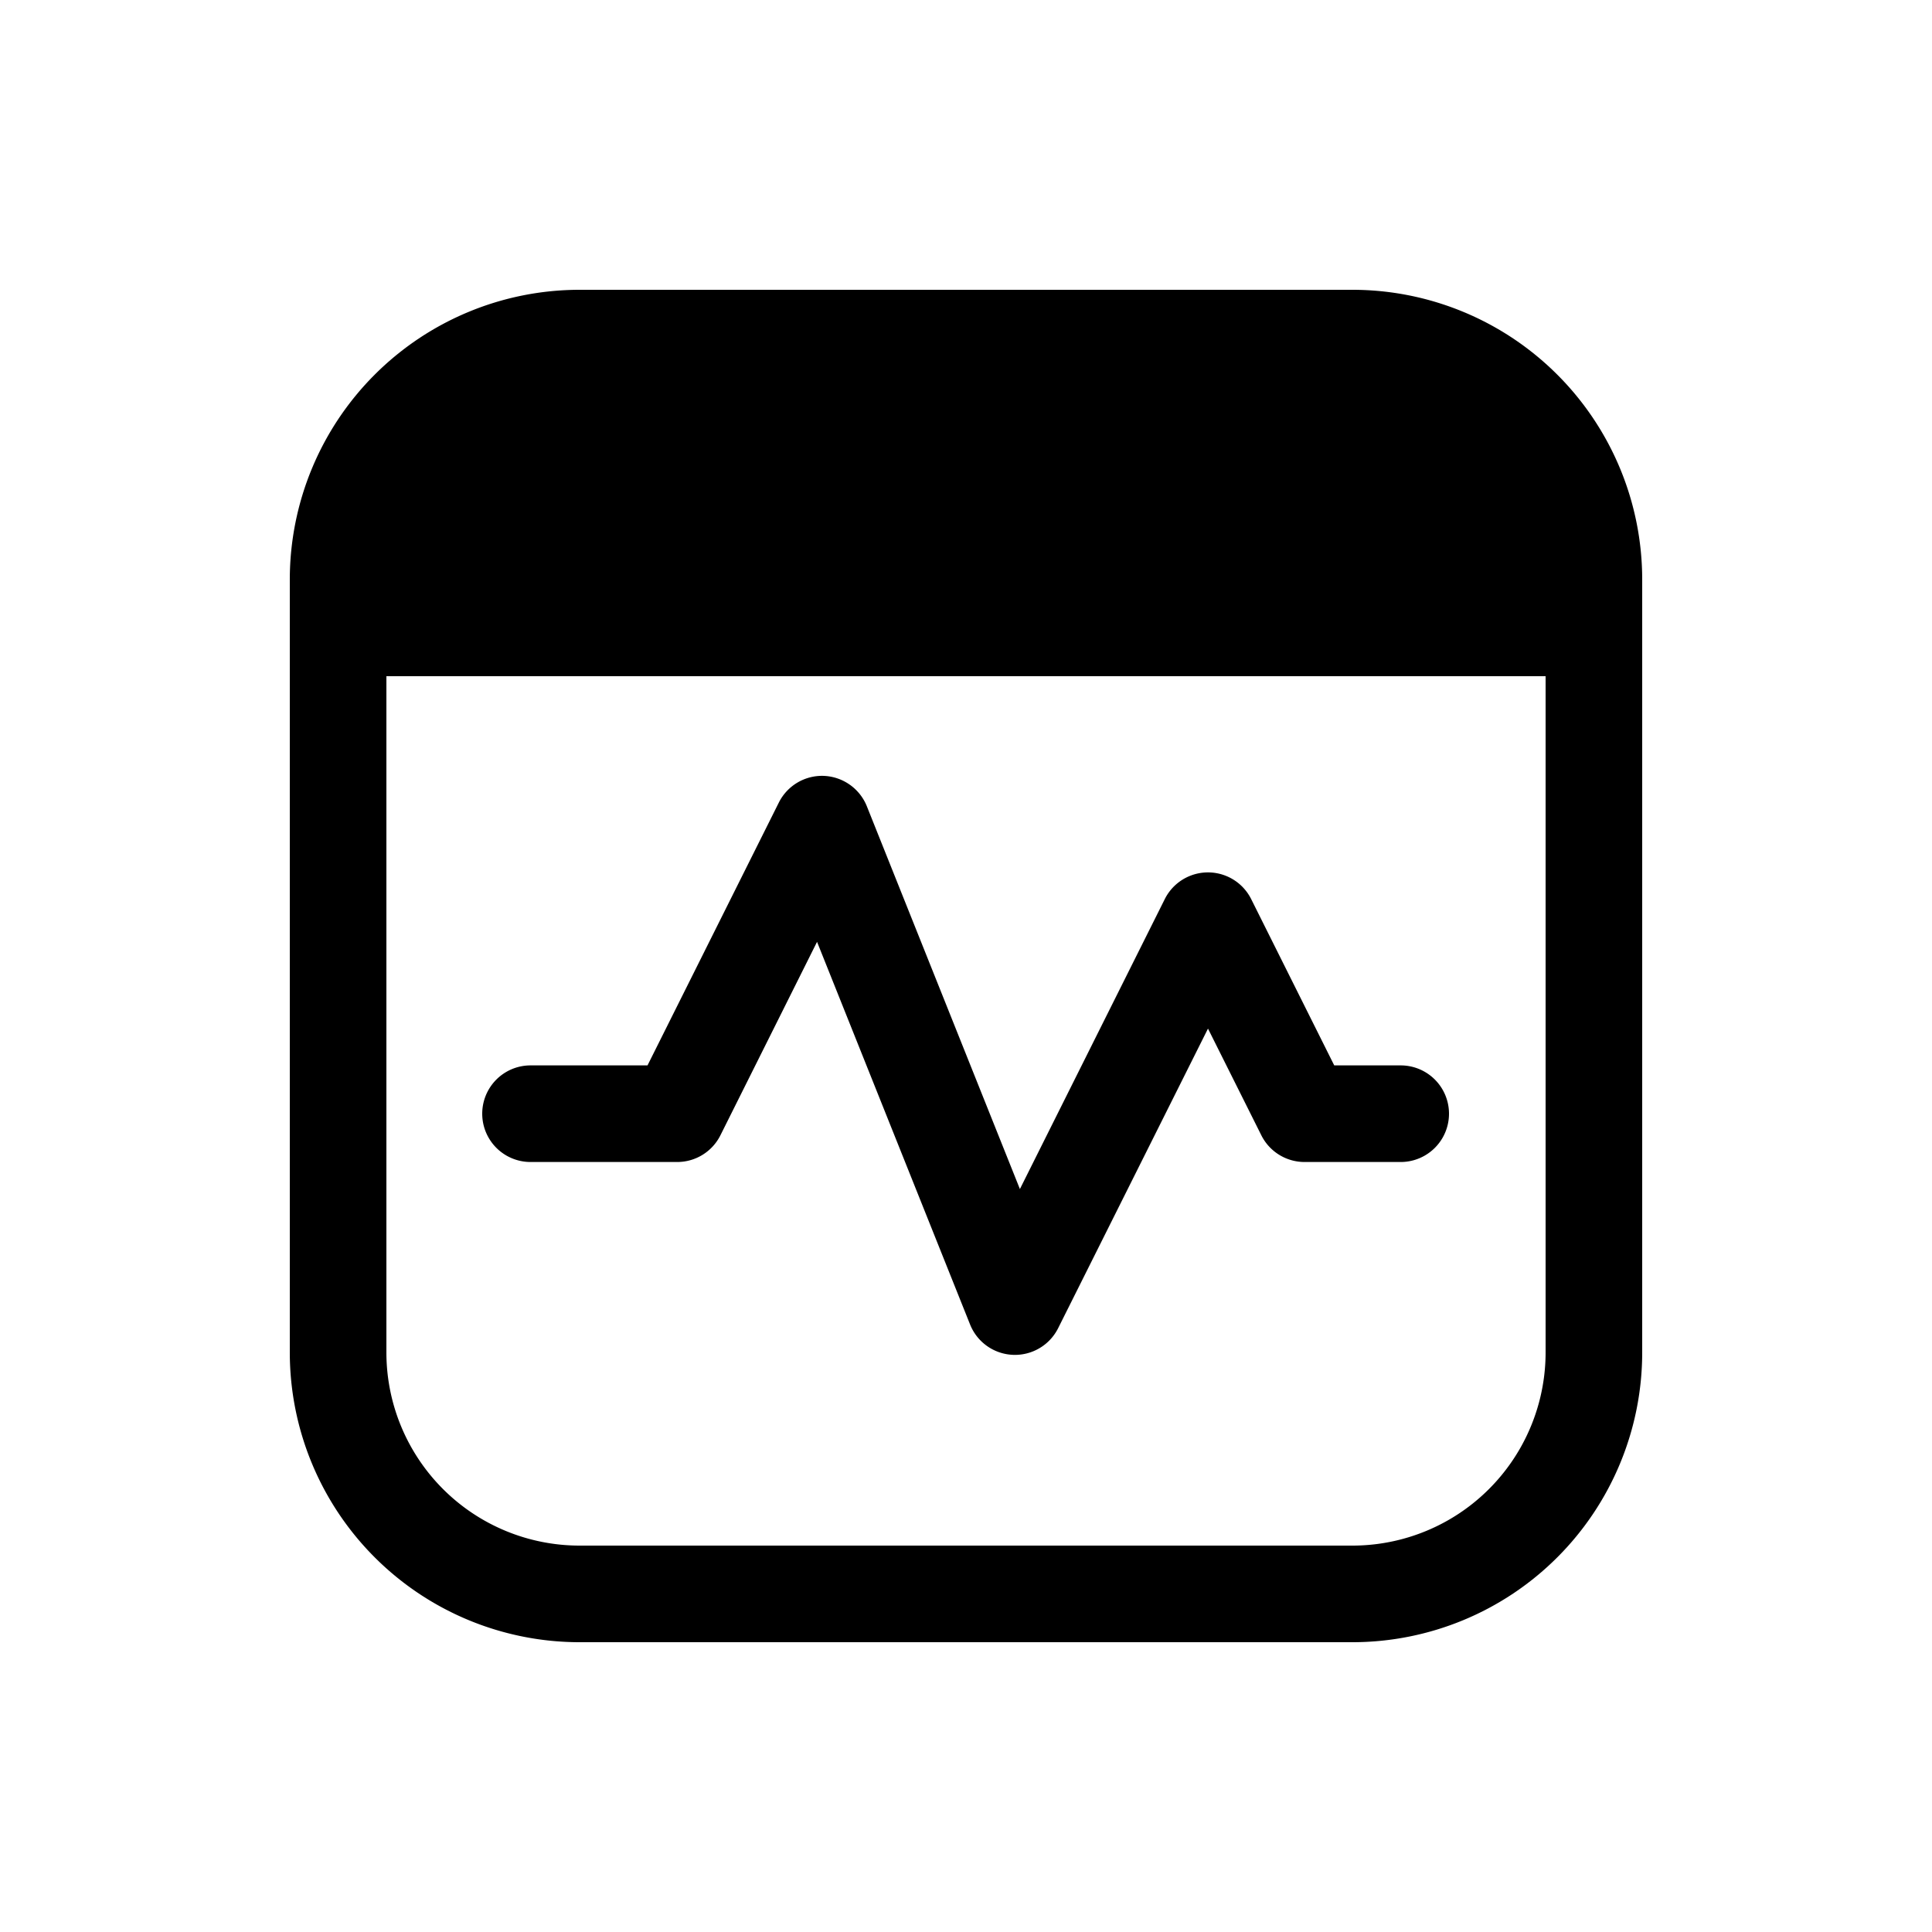 <svg xmlns="http://www.w3.org/2000/svg" width="20" height="20" fill="currentColor"><path d="m7.458 11.752 1-2.002 1.585 3.963a.5.5 0 0 0 .91.038l1.552-3.103.552 1.104a.5.5 0 0 0 .447.277h.996a.5.5 0 0 0 0-1h-.688l-.86-1.722a.5.5 0 0 0-.894 0l-1.5 3.002-1.585-3.964a.502.502 0 0 0-.443-.313.5.5 0 0 0-.467.275l-1.36 2.722H5.492a.5.5 0 0 0 0 1h1.52a.5.5 0 0 0 .446-.277Z"/><path d="M6 3a3 3 0 0 0-3 3v8a3 3 0 0 0 3 3h8a3 3 0 0 0 3-3V6a3 3 0 0 0-3-3H6ZM4 14V7h12v7a2 2 0 0 1-2 2H6a2 2 0 0 1-2-2Z"/></svg>